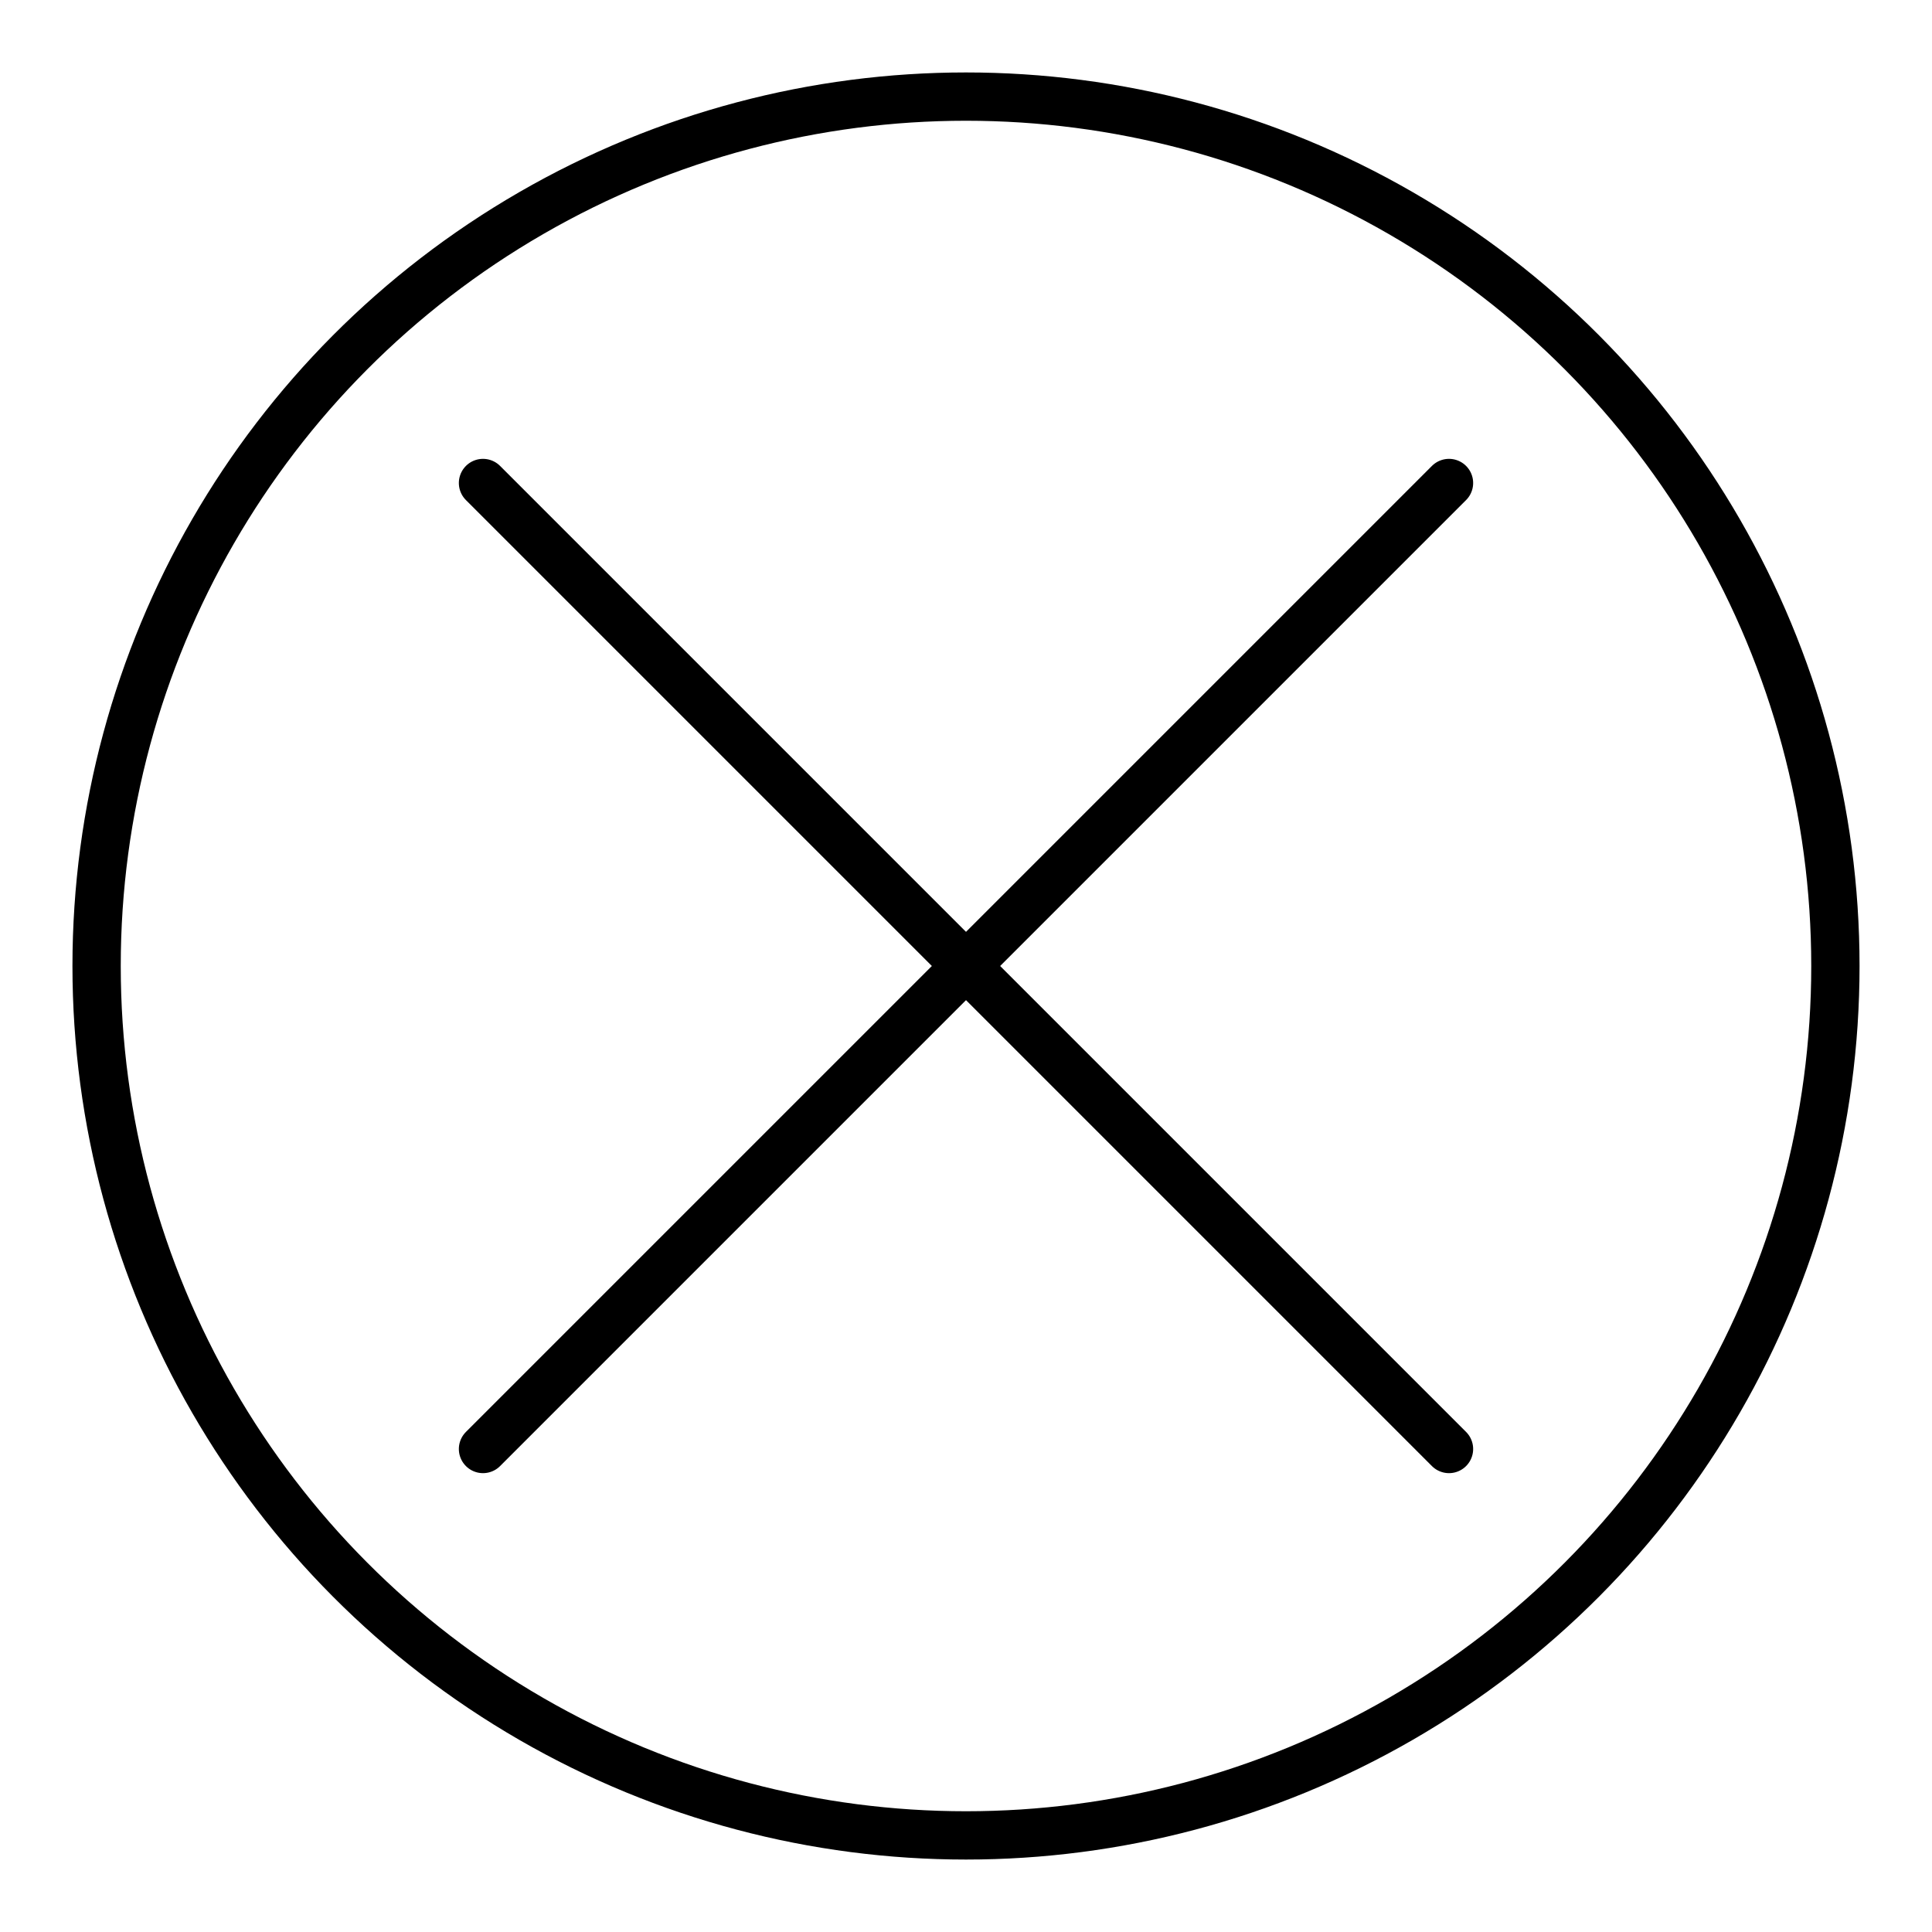 <?xml version="1.0" encoding="UTF-8" standalone="no"?>
<!DOCTYPE svg PUBLIC "-//W3C//DTD SVG 1.1//EN" "http://www.w3.org/Graphics/SVG/1.1/DTD/svg11.dtd">
<svg width="100%" height="100%" viewBox="0 0 2000 2000" version="1.1" xmlns="http://www.w3.org/2000/svg" xmlns:xlink="http://www.w3.org/1999/xlink" xml:space="preserve" xmlns:serif="http://www.serif.com/" style="fill-rule:evenodd;clip-rule:evenodd;stroke-linecap:round;stroke-linejoin:round;stroke-miterlimit:1.5;">
    <circle cx="1000" cy="1000" r="900" style="fill:none;stroke:black;stroke-width:50px;"/>
    <path d="M500,500L1500,1500" style="fill:none;stroke:black;stroke-width:50px;"/>
    <path d="M500,1500L1500,500" style="fill:none;stroke:black;stroke-width:50px;"/>
</svg>